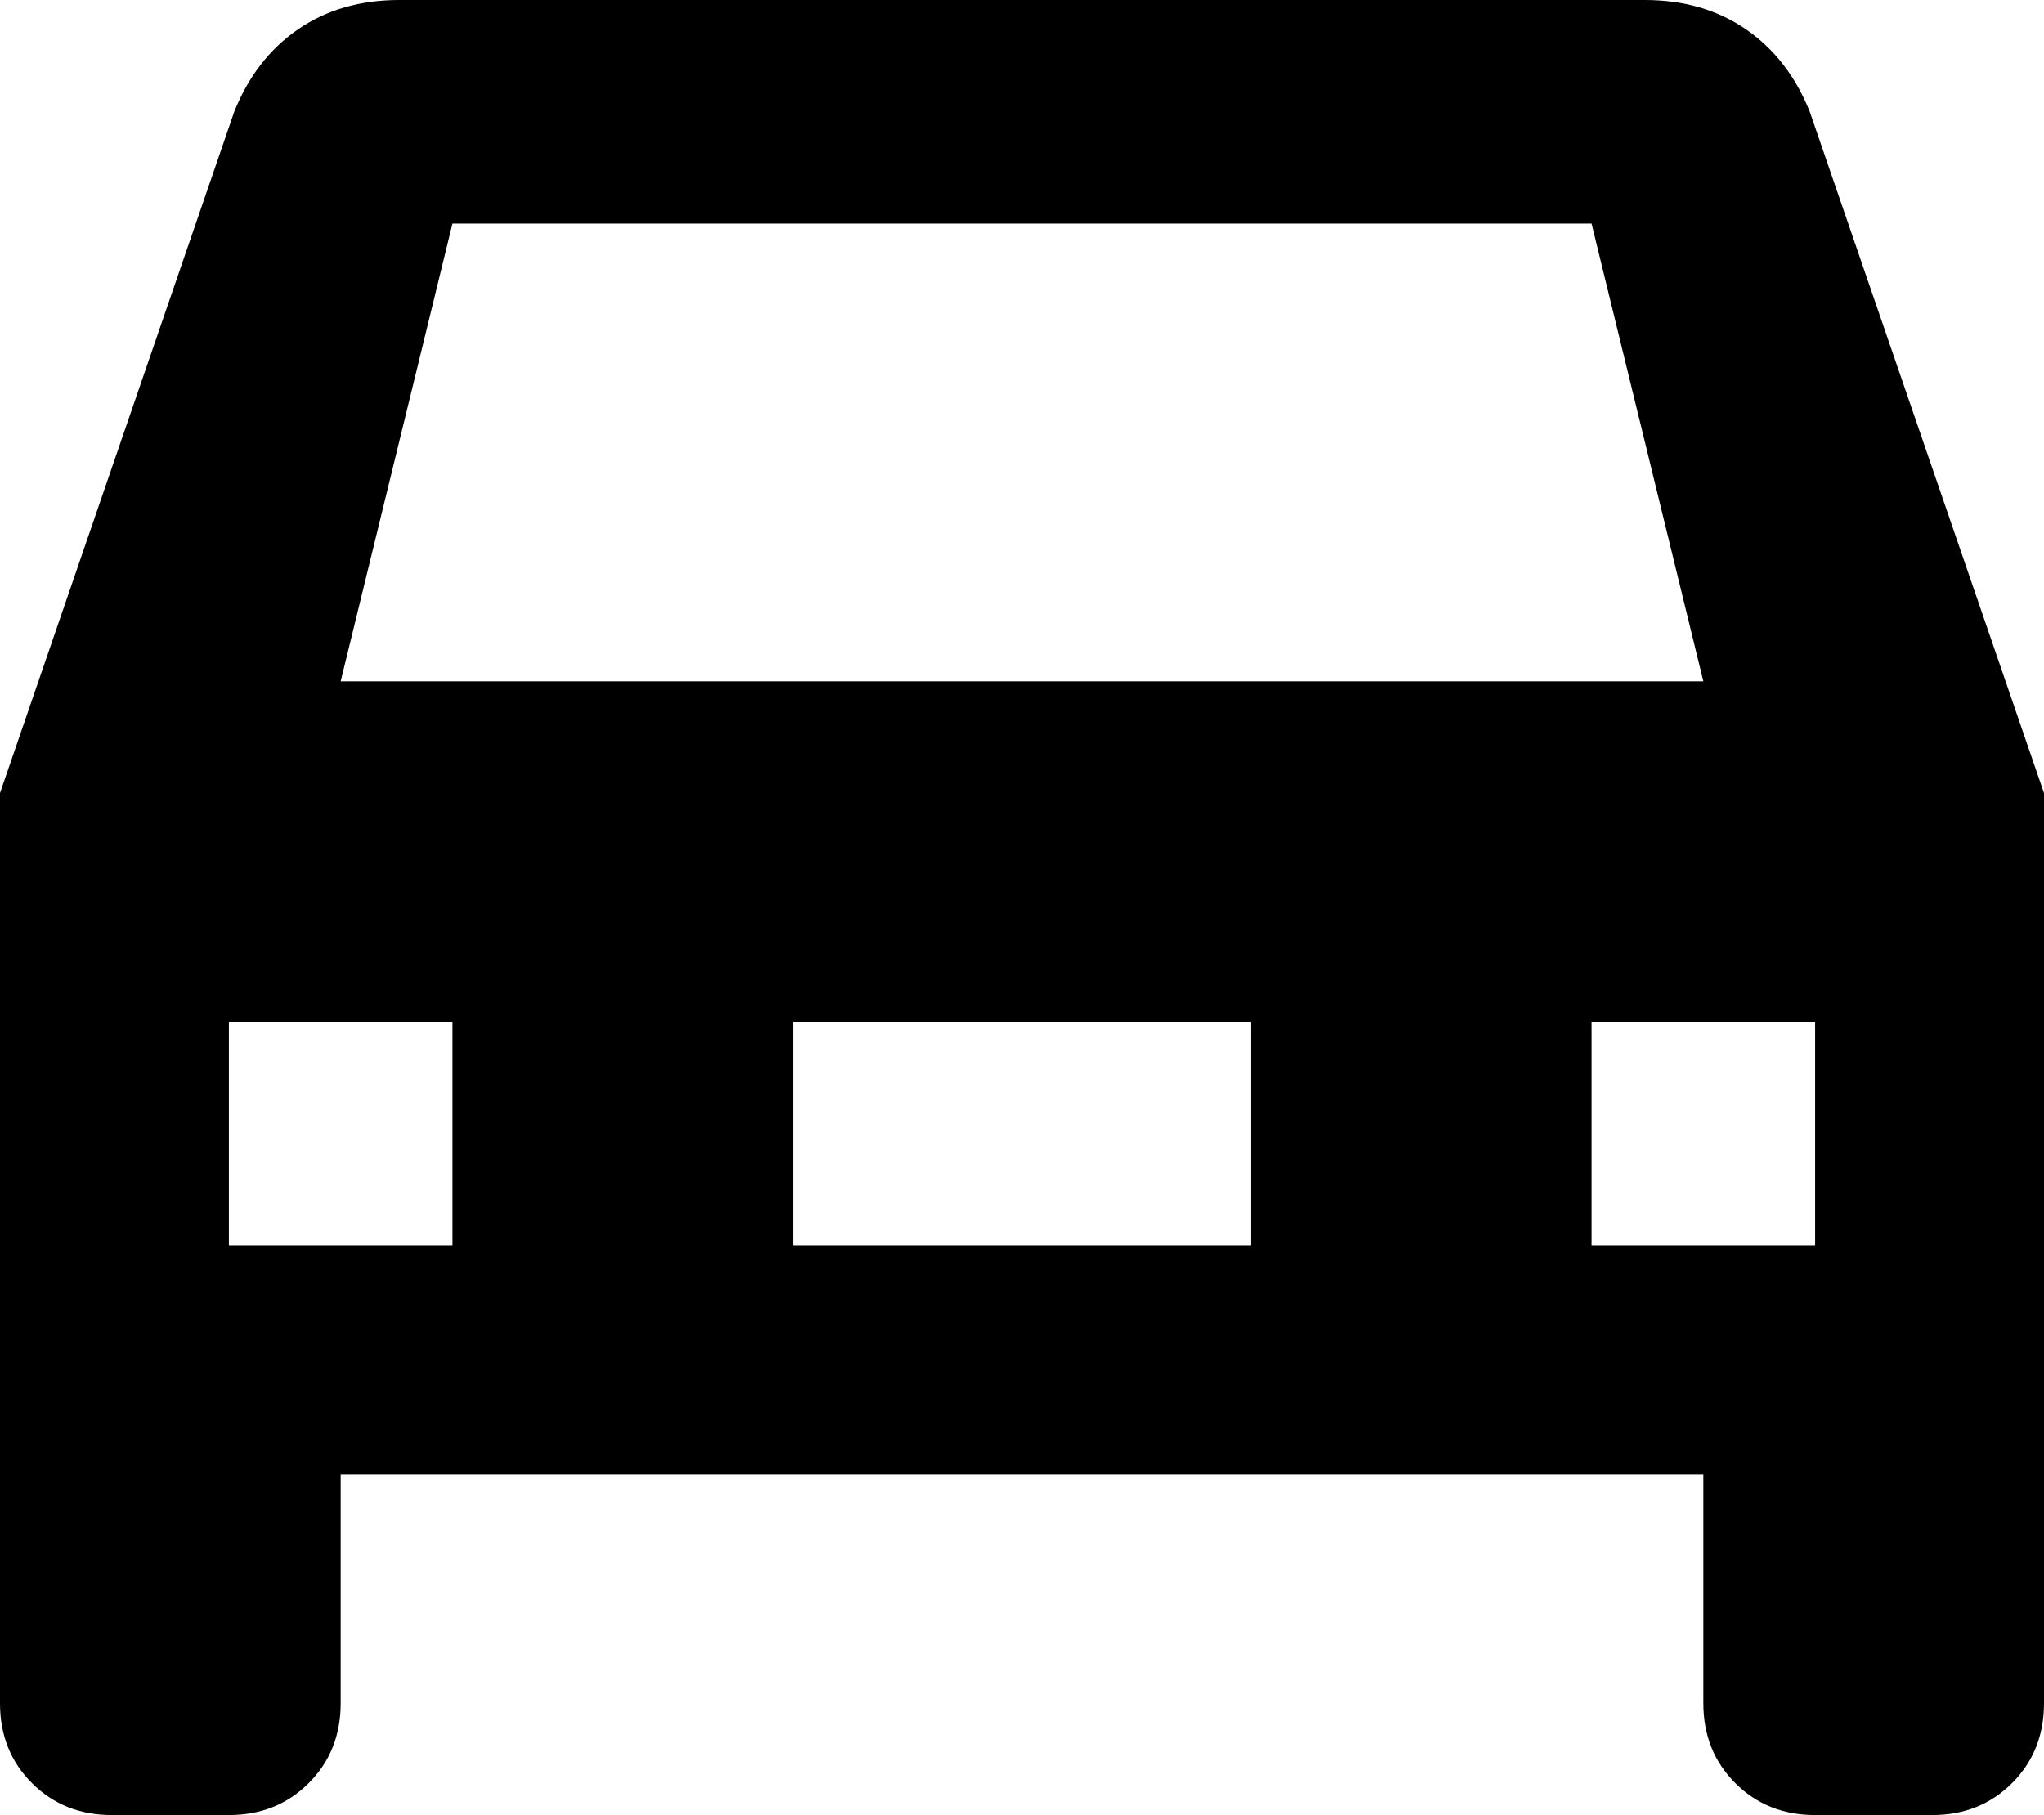 <svg xmlns="http://www.w3.org/2000/svg" viewBox="64 0 384 341">
      <g transform="scale(1 -1) translate(0 -341)">
        <path d="M128 213 149 299H363L384 213ZM404 320Q400 330 392.0 335.5Q384 341 373 341H139Q128 341 120.0 335.5Q112 330 108 320L64 192V21Q64 12 70.0 6.0Q76 0 85 0H107Q116 0 122.0 6.0Q128 12 128 21V64H384V21Q384 12 390.0 6.0Q396 0 405 0H427Q436 0 442.0 6.0Q448 12 448 21V192ZM149 107H107V149H149ZM405 107H363V149H405ZM299 107H213V149H299Z" />
      </g>
    </svg>